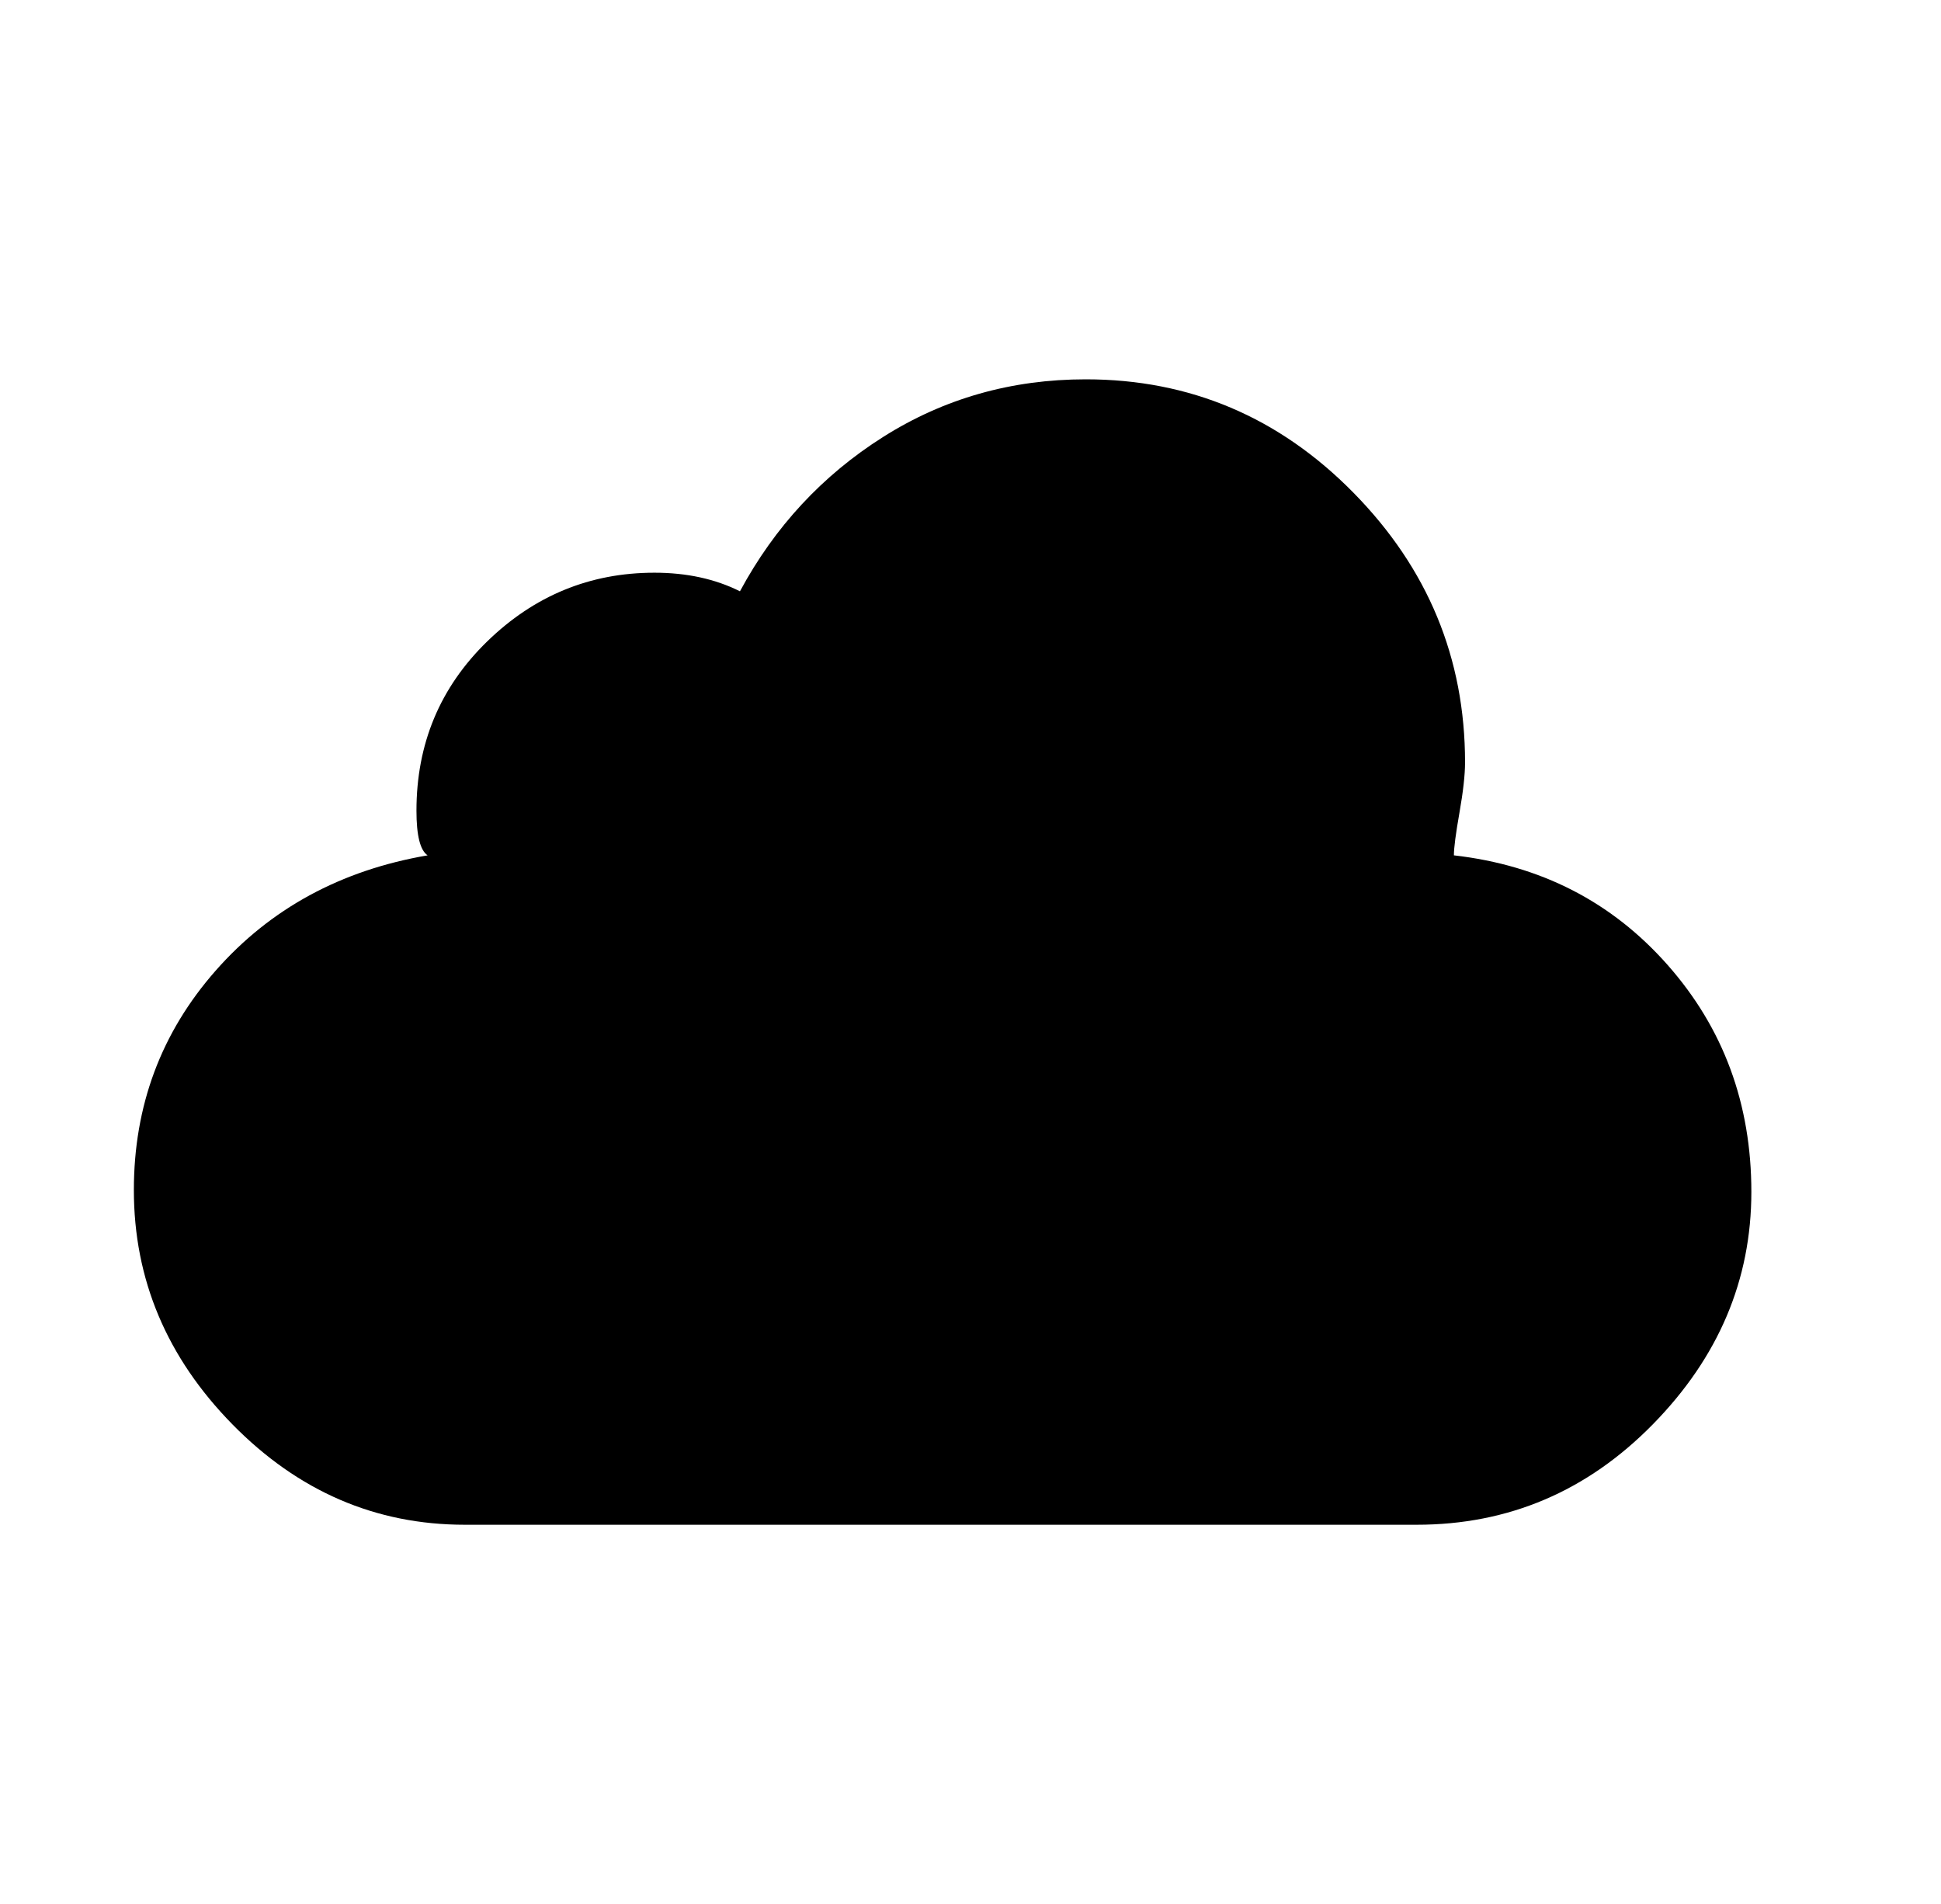 
<svg xmlns="http://www.w3.org/2000/svg" xmlns:xlink="http://www.w3.org/1999/xlink" version="1.1" viewBox="-10 0 522 512">
   <path fill="currentColor"
d="M381 230q0 -3 1.5 -11.5t1.5 -13.5q0 -42 -30 -72.5t-72 -30.5q-30 0 -54.5 15.5t-38.5 41.5q-10 -5 -23 -5q-26 0 -45 18.5t-19 45.5q0 10 3 12q-35 6 -57 31t-22 59q0 36 26.5 63t62.5 27h256q37 0 63.5 -27t26.5 -62.5t-22.5 -61t-57.5 -29.5z" />
</svg>

